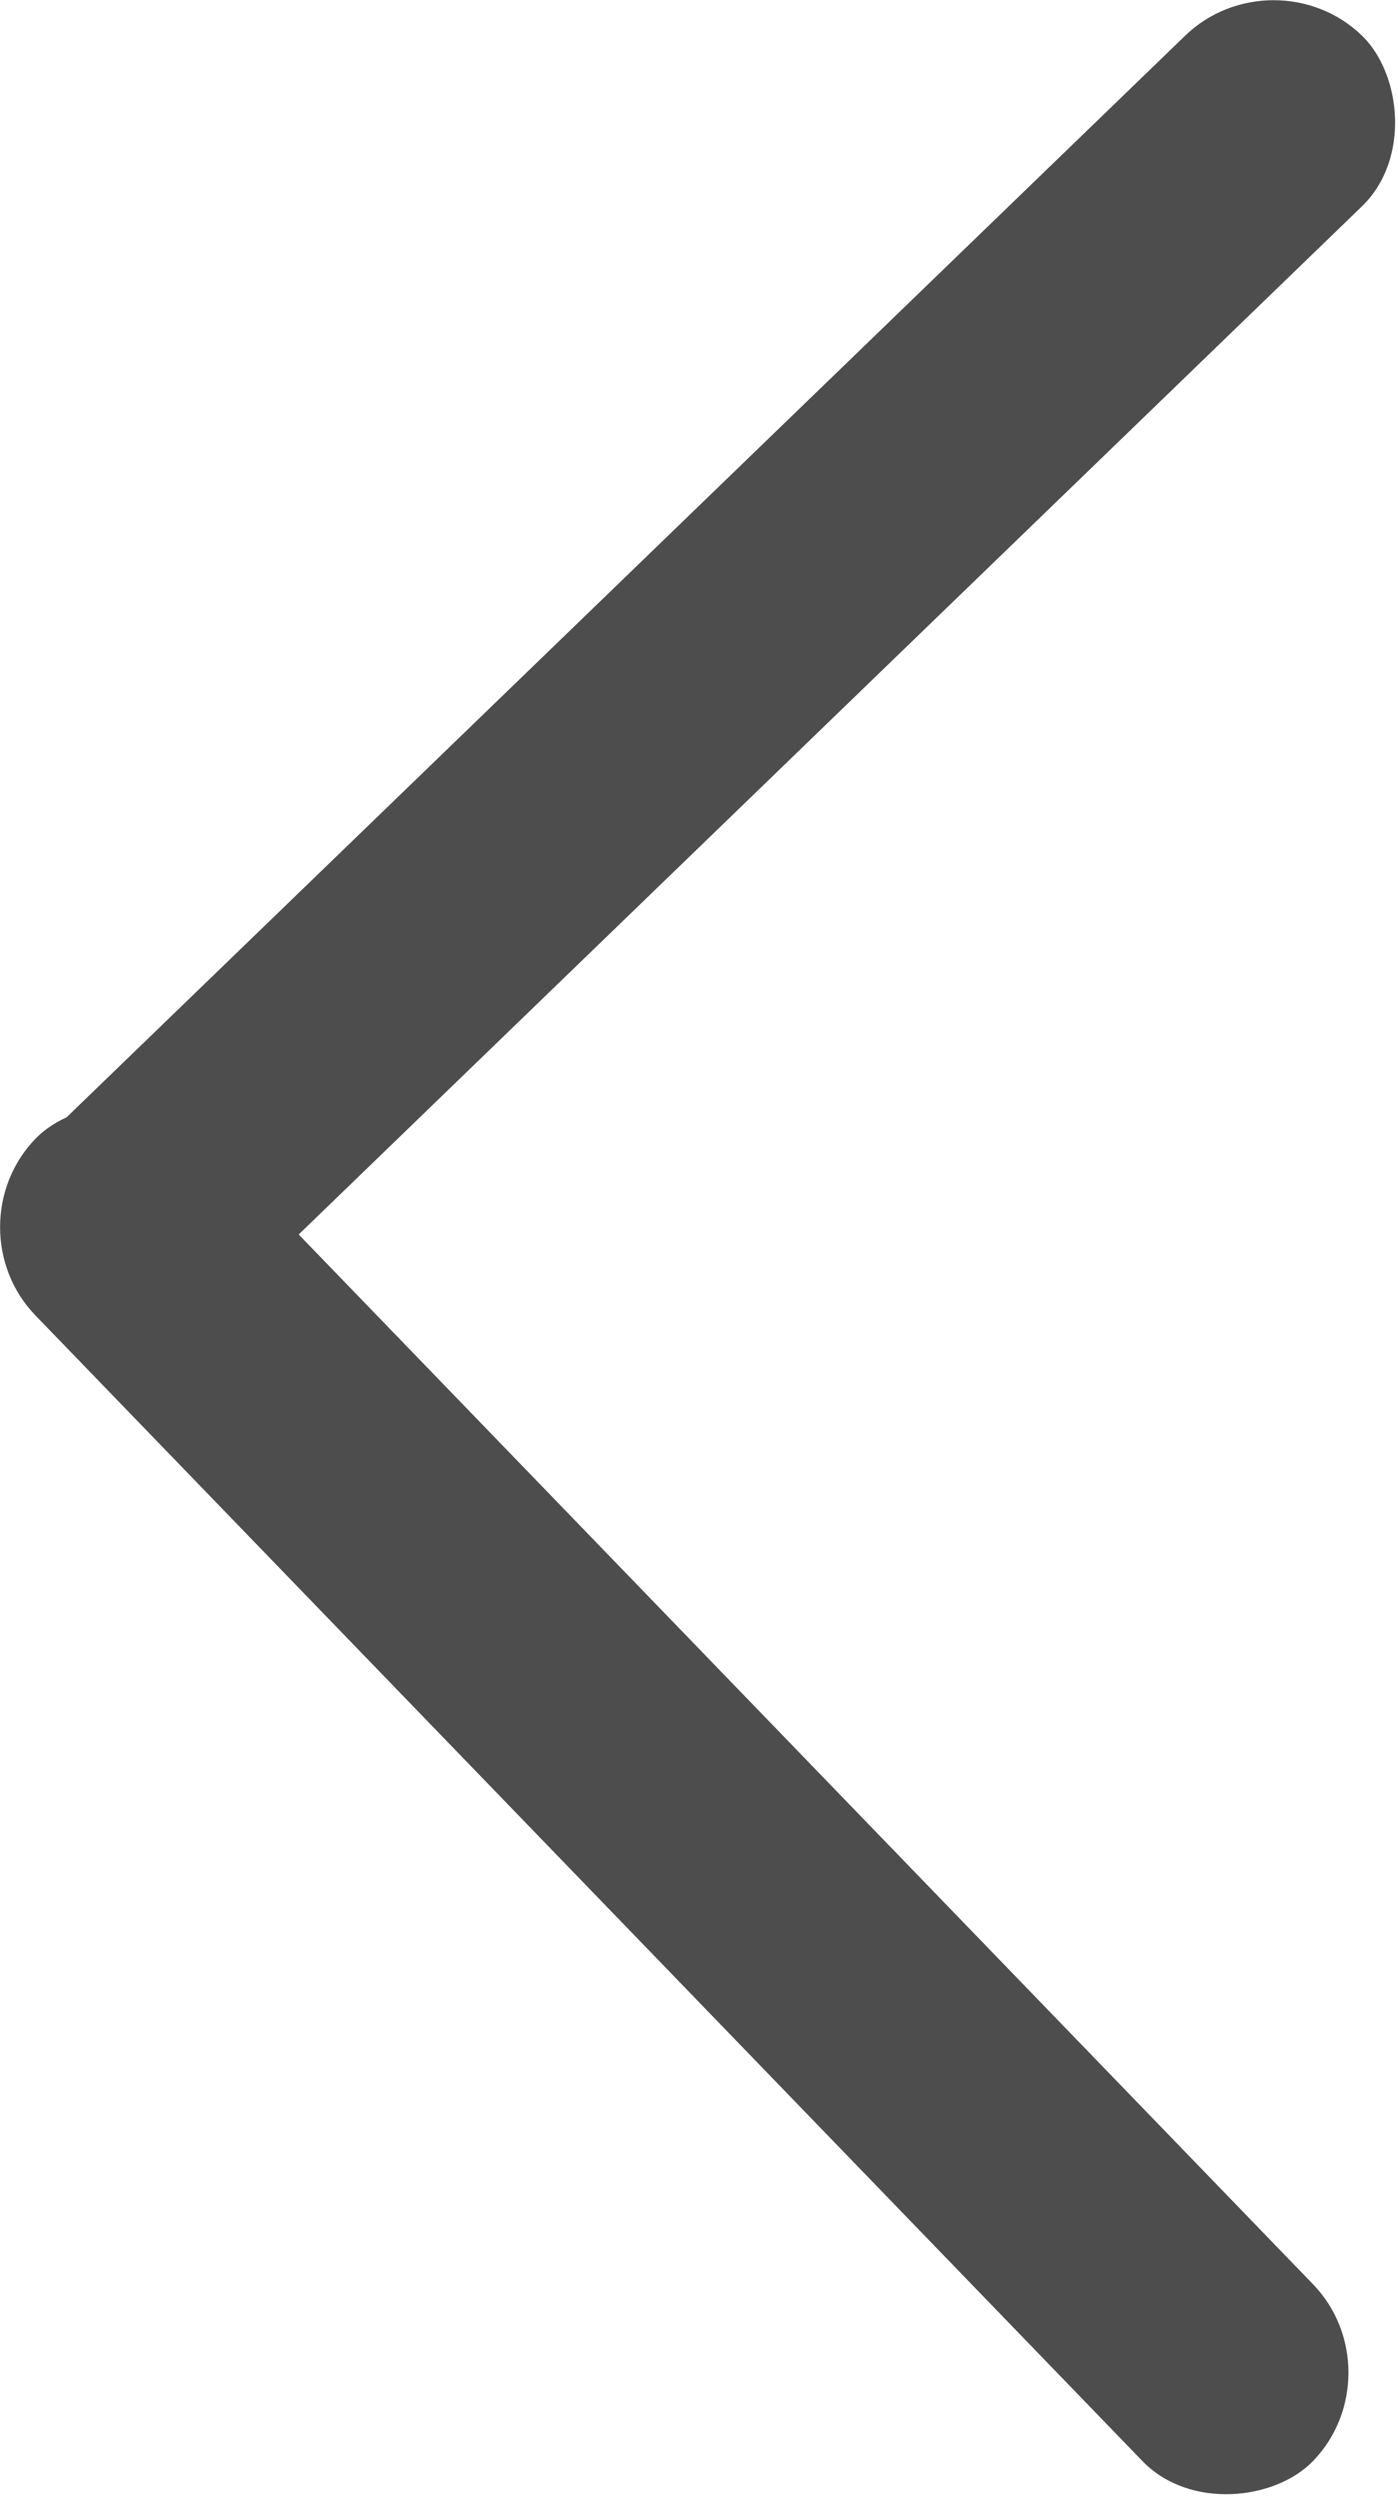 <?xml version="1.0" encoding="UTF-8" standalone="no"?>
<!-- Created with Inkscape (http://www.inkscape.org/) -->

<svg
   width="67.24"
   height="120.189"
   viewBox="0 0 17.791 31.8"
   version="1.1"
   id="svg5"
   inkscape:version="1.1 (c68e22c387, 2021-05-23)"
   sodipodi:docname="prev.svg"
   xmlns:inkscape="http://www.inkscape.org/namespaces/inkscape"
   xmlns:sodipodi="http://sodipodi.sourceforge.net/DTD/sodipodi-0.dtd"
   xmlns="http://www.w3.org/2000/svg"
   xmlns:svg="http://www.w3.org/2000/svg">
  <sodipodi:namedview
     id="namedview7"
     pagecolor="#ffffff"
     bordercolor="#111111"
     borderopacity="1"
     inkscape:pageshadow="0"
     inkscape:pageopacity="0"
     inkscape:pagecheckerboard="1"
     inkscape:document-units="px"
     showgrid="false"
     inkscape:zoom="2.1638889"
     inkscape:cx="-64.005134"
     inkscape:cy="50.141206"
     inkscape:window-width="1920"
     inkscape:window-height="1013"
     inkscape:window-x="-9"
     inkscape:window-y="-9"
     inkscape:window-maximized="1"
     inkscape:current-layer="layer1" />
  <defs
     id="defs2" />
  <g
     inkscape:label="Layer 1"
     inkscape:groupmode="layer"
     id="layer1"
     transform="translate(-14.917,-7.912)">
    <g
       id="g1315"
       transform="matrix(-0.826,0,0,0.826,44.232,3.738)"
       style="fill:#4d4d4d">
      <rect
         style="fill:#4d4d4d;stroke:#ffffff;stroke-width:0;stroke-linecap:round;stroke-miterlimit:4;stroke-dasharray:none"
         id="rect1022-0"
         width="28.323"
         height="3.785"
         x="-18.893"
         y="38.957"
         ry="1.893"
         transform="matrix(0.695,-0.719,0.695,0.719,0,0)" />
      <rect
         style="fill:#4d4d4d;stroke:#ffffff;stroke-width:0;stroke-linecap:round;stroke-miterlimit:4;stroke-dasharray:none"
         id="rect1022"
         width="28.323"
         height="3.785"
         x="14.118"
         y="-7.952"
         ry="1.893"
         transform="matrix(0.719,0.695,-0.719,0.695,0,0)" />
    </g>
  </g>
</svg>
